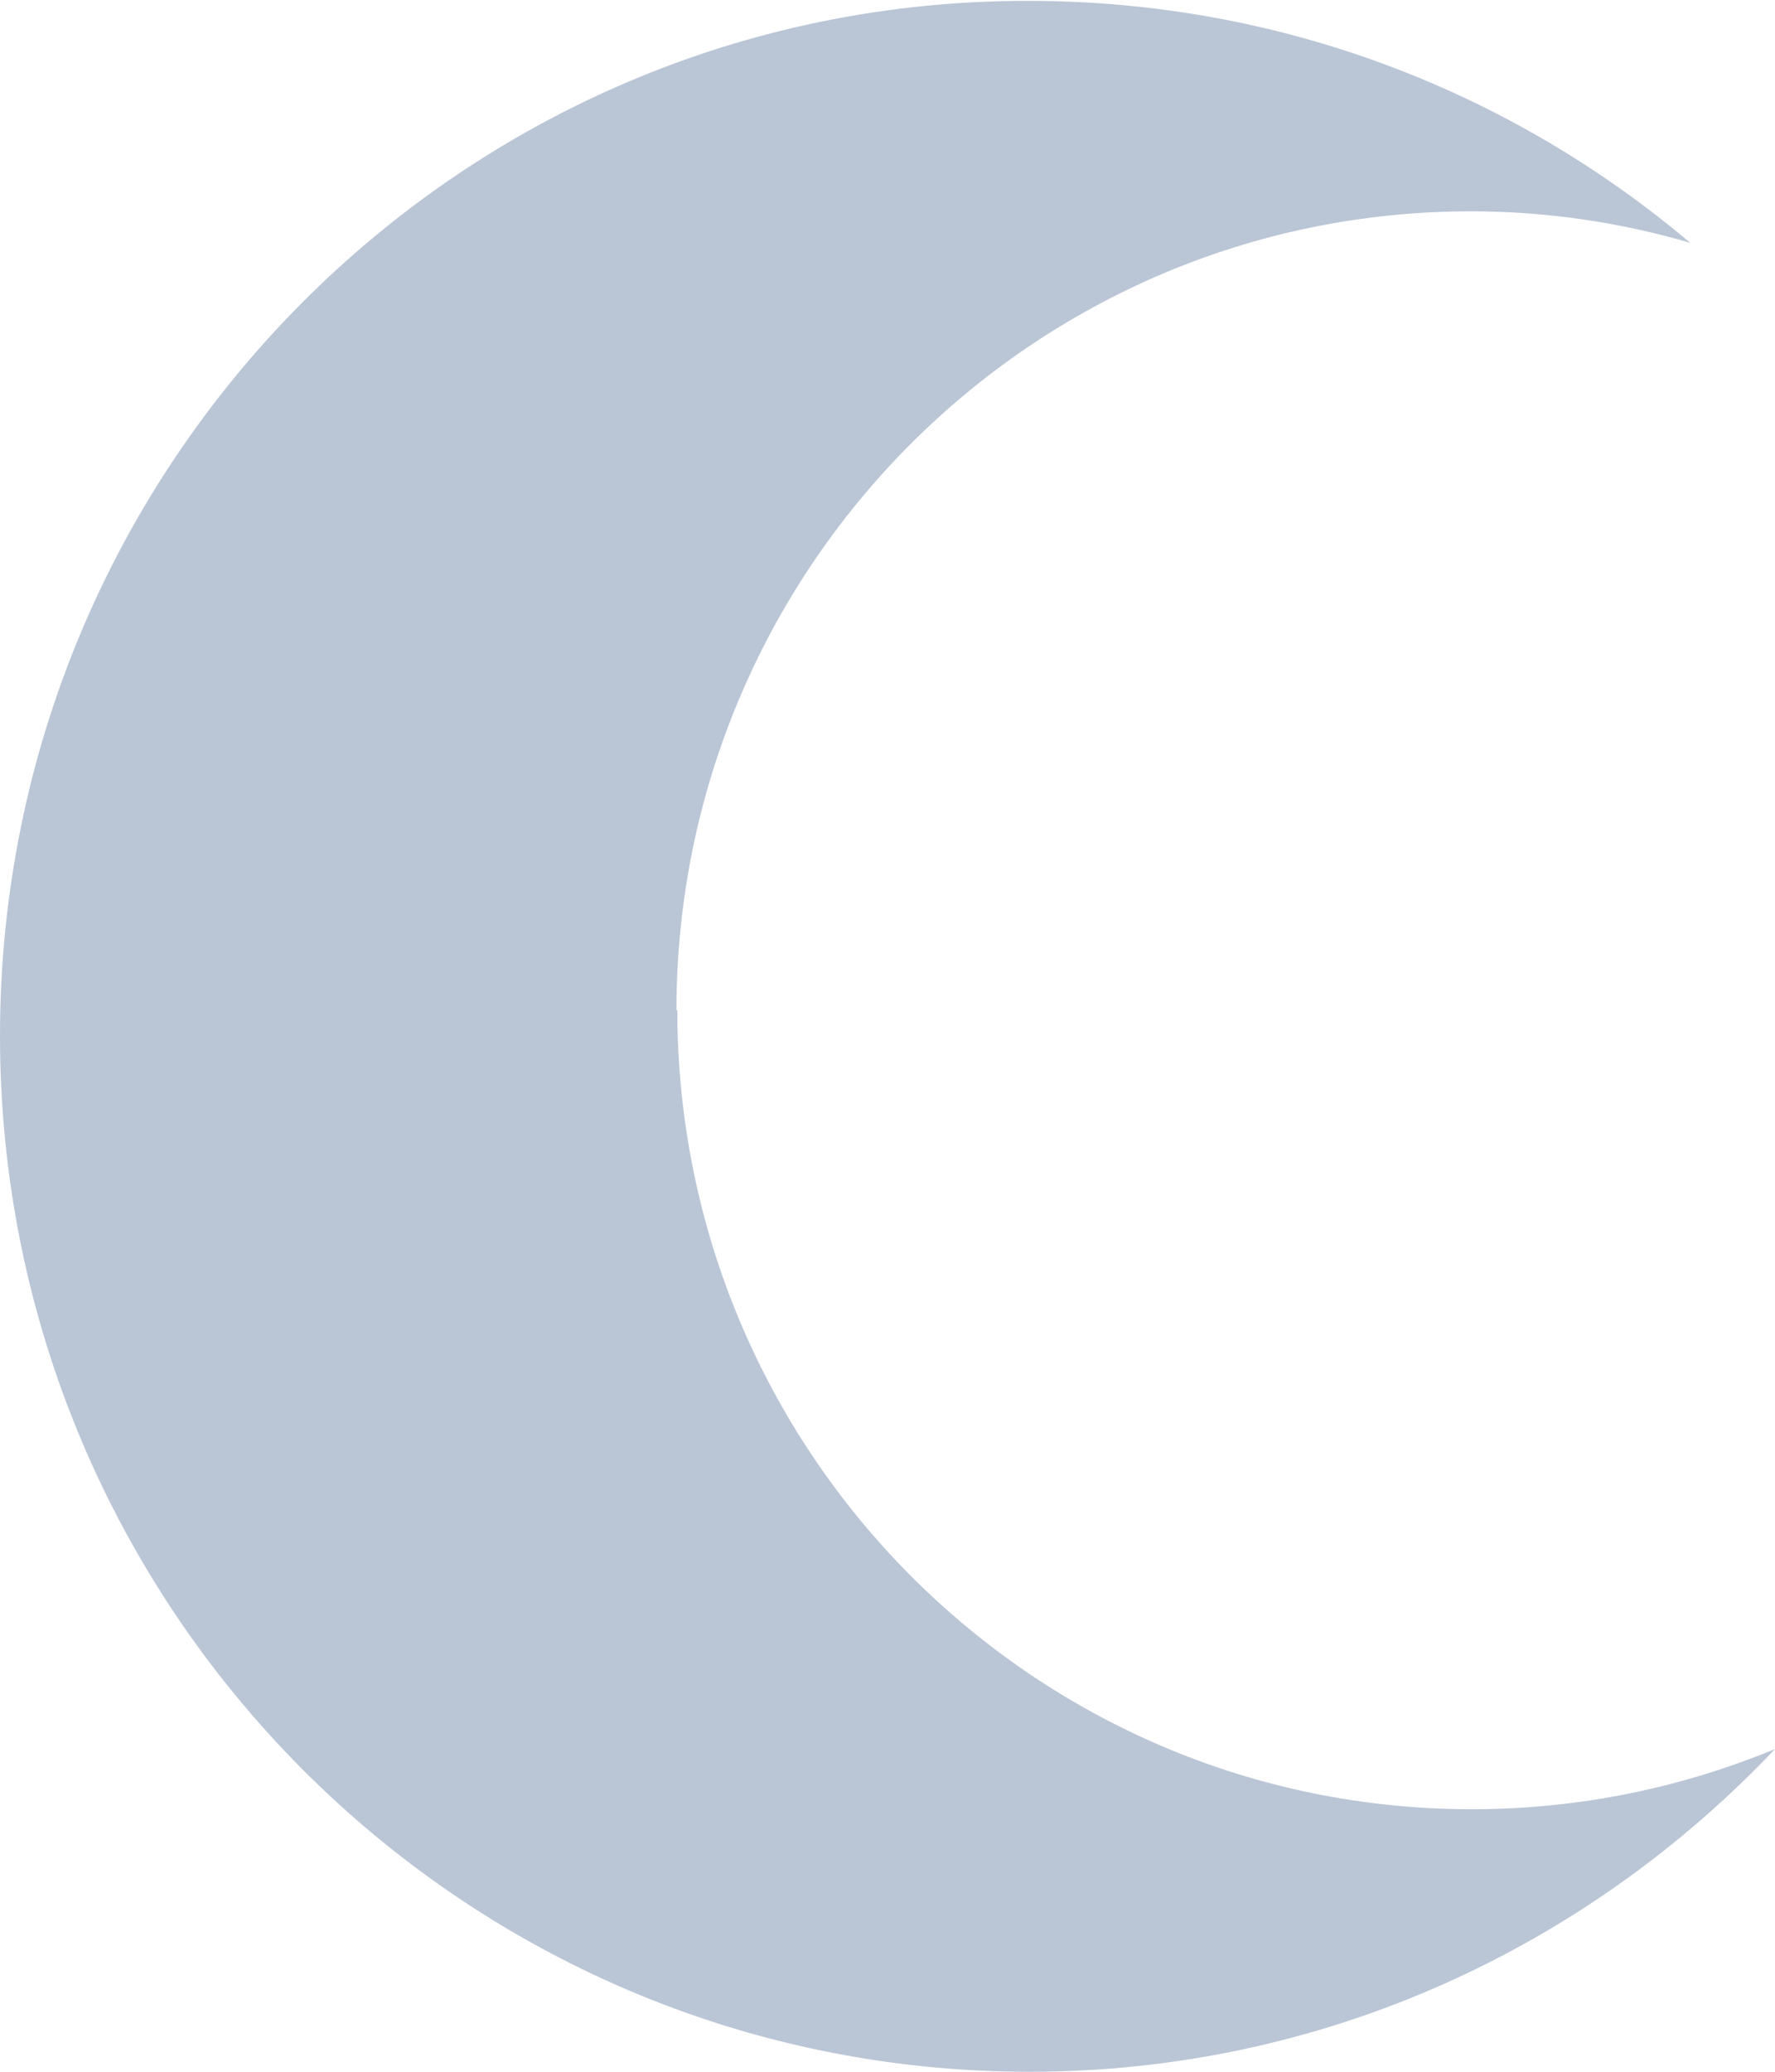 <svg width="12" height="14" viewBox="0 0 12 14" fill="none" xmlns="http://www.w3.org/2000/svg">
<g clip-path="url(#clip0_2428_8759)">
<path d="M4.573 6.83C4.573 3.847 6.978 1.428 9.944 1.428C10.461 1.428 10.96 1.504 11.427 1.641C10.218 0.62 8.66 0.006 6.953 0.006C3.115 -0 0 3.133 0 7C0 10.866 3.115 14 6.96 14C8.947 14 10.729 13.16 12 11.819C11.364 12.082 10.673 12.226 9.95 12.226C6.984 12.226 4.579 9.807 4.579 6.824L4.573 6.83Z" fill="#BAC5D6"/>
</g>
<defs>
<clipPath id="clip0_2428_8759">
<rect width="12" height="14" fill="white"/>
</clipPath>
</defs>
</svg>
